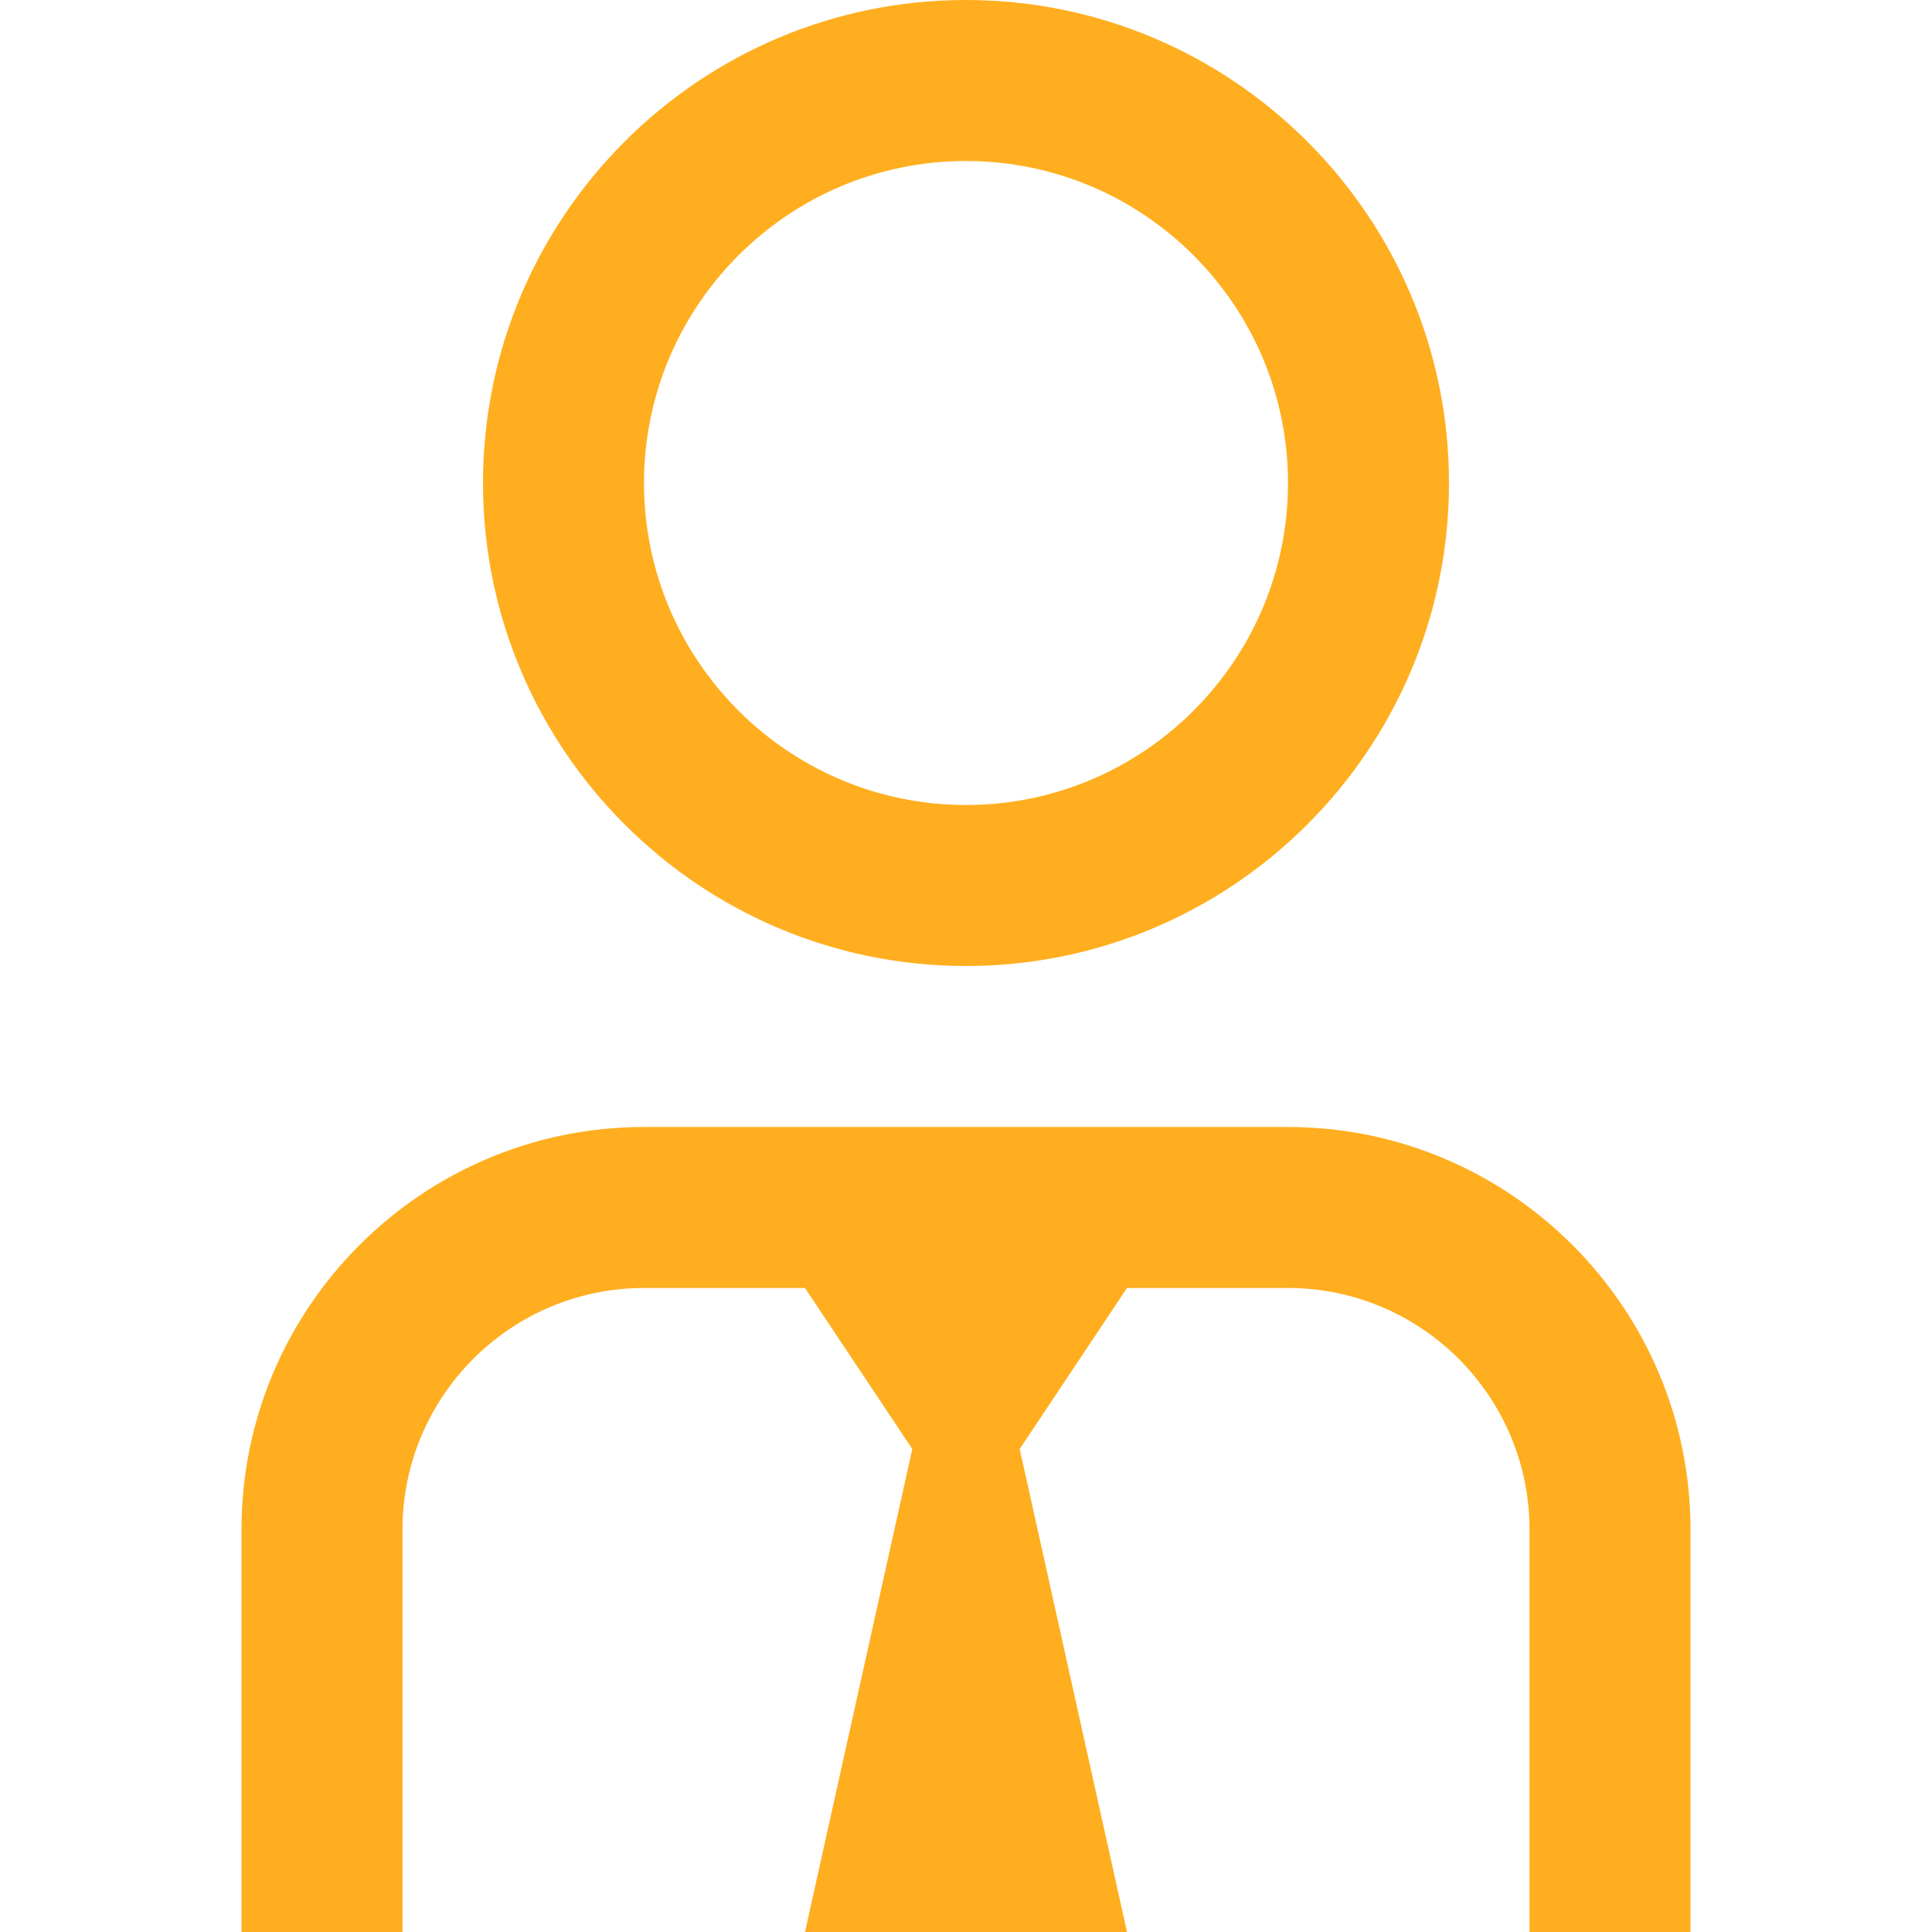 <?xml version="1.0" encoding="UTF-8"?>
<svg xmlns="http://www.w3.org/2000/svg" id="Layer_1" data-name="Layer 1" viewBox="0 0 24 24" fill="#ffae1f">
  <path d="m12,12c3.309,0,6-2.691,6-6S15.309,0,12,0s-6,2.691-6,6,2.691,6,6,6Zm0-10c2.206,0,4,1.794,4,4s-1.794,4-4,4-4-1.794-4-4,1.794-4,4-4Zm9,17v5h-2v-5c0-1.654-1.346-3-3-3h-2l-1.333,2,1.333,6h-4l1.333-6-1.333-2h-2c-1.654,0-3,1.346-3,3v5h-2v-5c0-2.757,2.243-5,5-5h8c2.757,0,5,2.243,5,5Z"/>
</svg>
